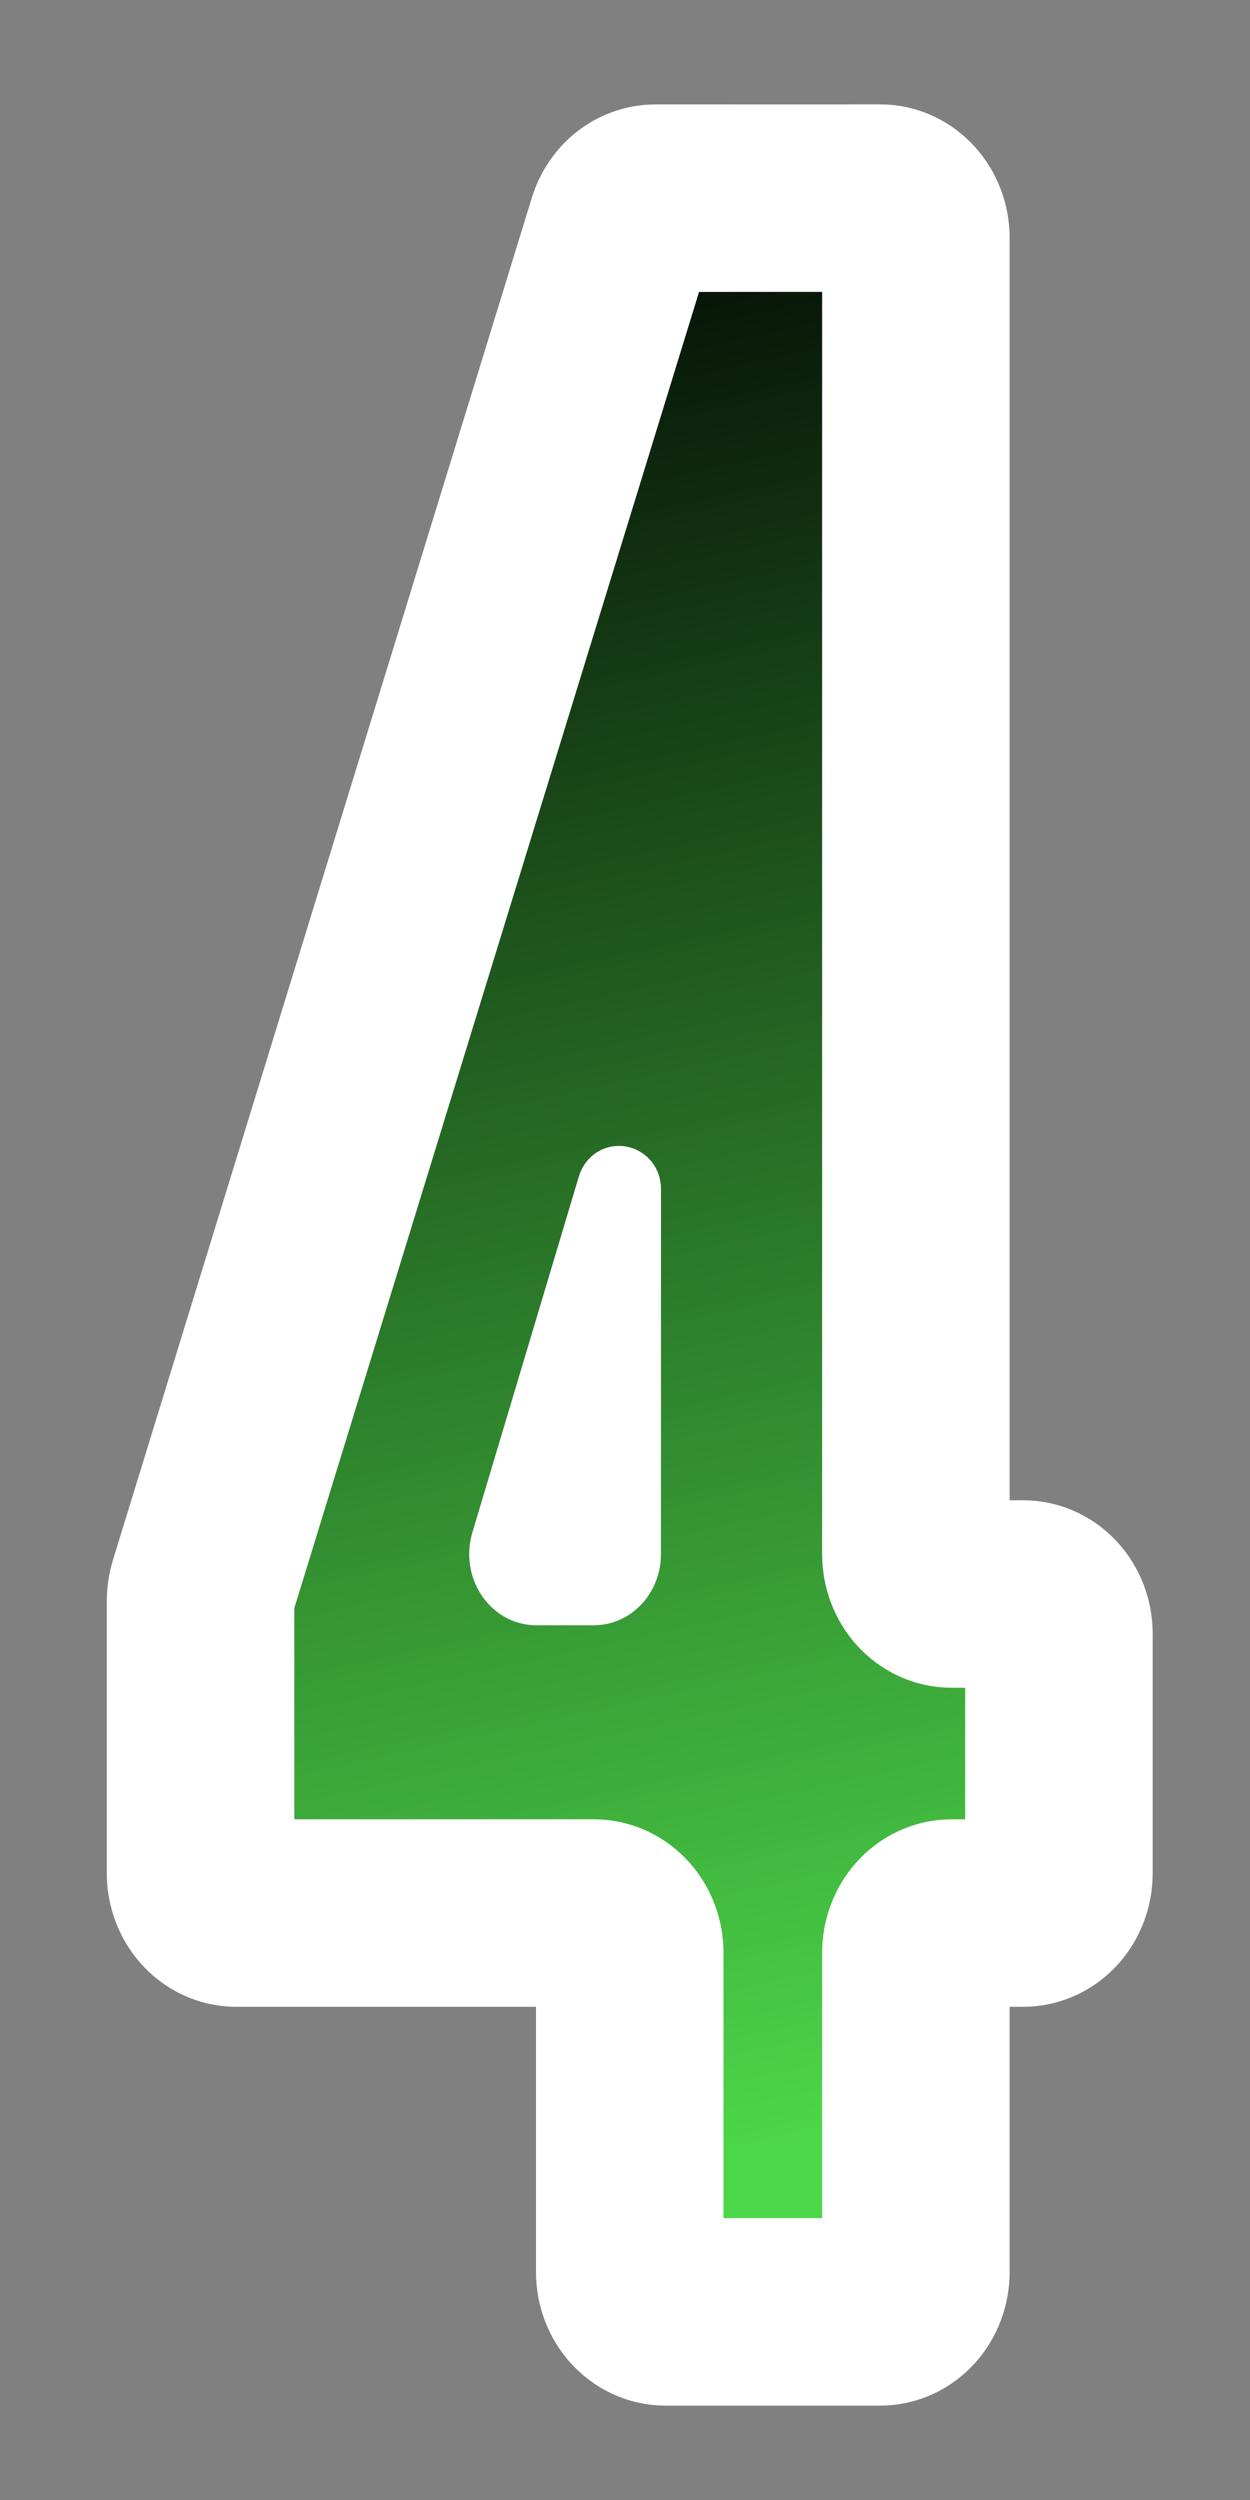<svg width="20" height="40" viewBox="0 0 20 40" xmlns="http://www.w3.org/2000/svg" xmlns:xlink="http://www.w3.org/1999/xlink"><rect x="0" y="0" width="20" height="40" fill="#808080" stroke="none"/><defs><clipPath id="clip-1"><rect x="0" y="0" width="20" height="40" fill-opacity="0" fill="#000000" stroke="none" stroke-width="1"></rect></clipPath><linearGradient x1="-0.98" y1="3.908" x2="5.937" y2="35.663" gradientUnits="userSpaceOnUse" id="color-1"><stop offset="0" stop-color="#000000"></stop><stop offset="1" stop-color="#4cd649"></stop></linearGradient></defs><g clip-path="url(#clip-1)" id="num4" fill="none" fill-rule="nonzero" stroke="none" stroke-width="none" stroke-linecap="butt" stroke-linejoin="miter" stroke-miterlimit="10" stroke-dasharray="" stroke-dashoffset="0" font-family="none" font-weight="none" font-size="none" text-anchor="none" style="mix-blend-mode: normal"><rect x="0" y="0" width="20" height="40" fill-opacity="0" fill="#000000" stroke="none" stroke-width="1"></rect><g><path d="M14.082,3.17c0.316,0 0.572,0.286 0.572,0.638v21.058c0,0.352 0.256,0.638 0.572,0.638h1.145c0.316,0 0.572,0.286 0.572,0.638v3.829c0,0.352 -0.256,0.638 -0.572,0.638h-1.145c-0.316,0 -0.572,0.286 -0.572,0.638v5.105c0,0.352 -0.256,0.638 -0.572,0.638h-3.434c-0.316,0 -0.572,-0.286 -0.572,-0.638v-5.105c0,-0.352 -0.256,-0.638 -0.572,-0.638h-5.723c-0.316,0 -0.572,-0.286 -0.572,-0.638v-4.36c0,-0.07 0.011,-0.14 0.031,-0.207l6.704,-21.802c0.079,-0.258 0.297,-0.431 0.541,-0.431z" data-paper-data="{&quot;strokeAlign&quot;:&quot;outer&quot;}" fill="url(#color-1)" stroke="#ffffff" stroke-width="3"></path><path d="M10.076,19.026c0,-0.217 -0.273,-0.267 -0.335,-0.06l-1.704,5.698c-0.123,0.413 0.152,0.84 0.543,0.84h0.923c0.316,0 0.572,-0.286 0.572,-0.638z" data-paper-data="{&quot;strokeAlign&quot;:&quot;inner&quot;}" fill="#ffffff" stroke="#ffffff" stroke-width="1"></path></g></g></svg>
